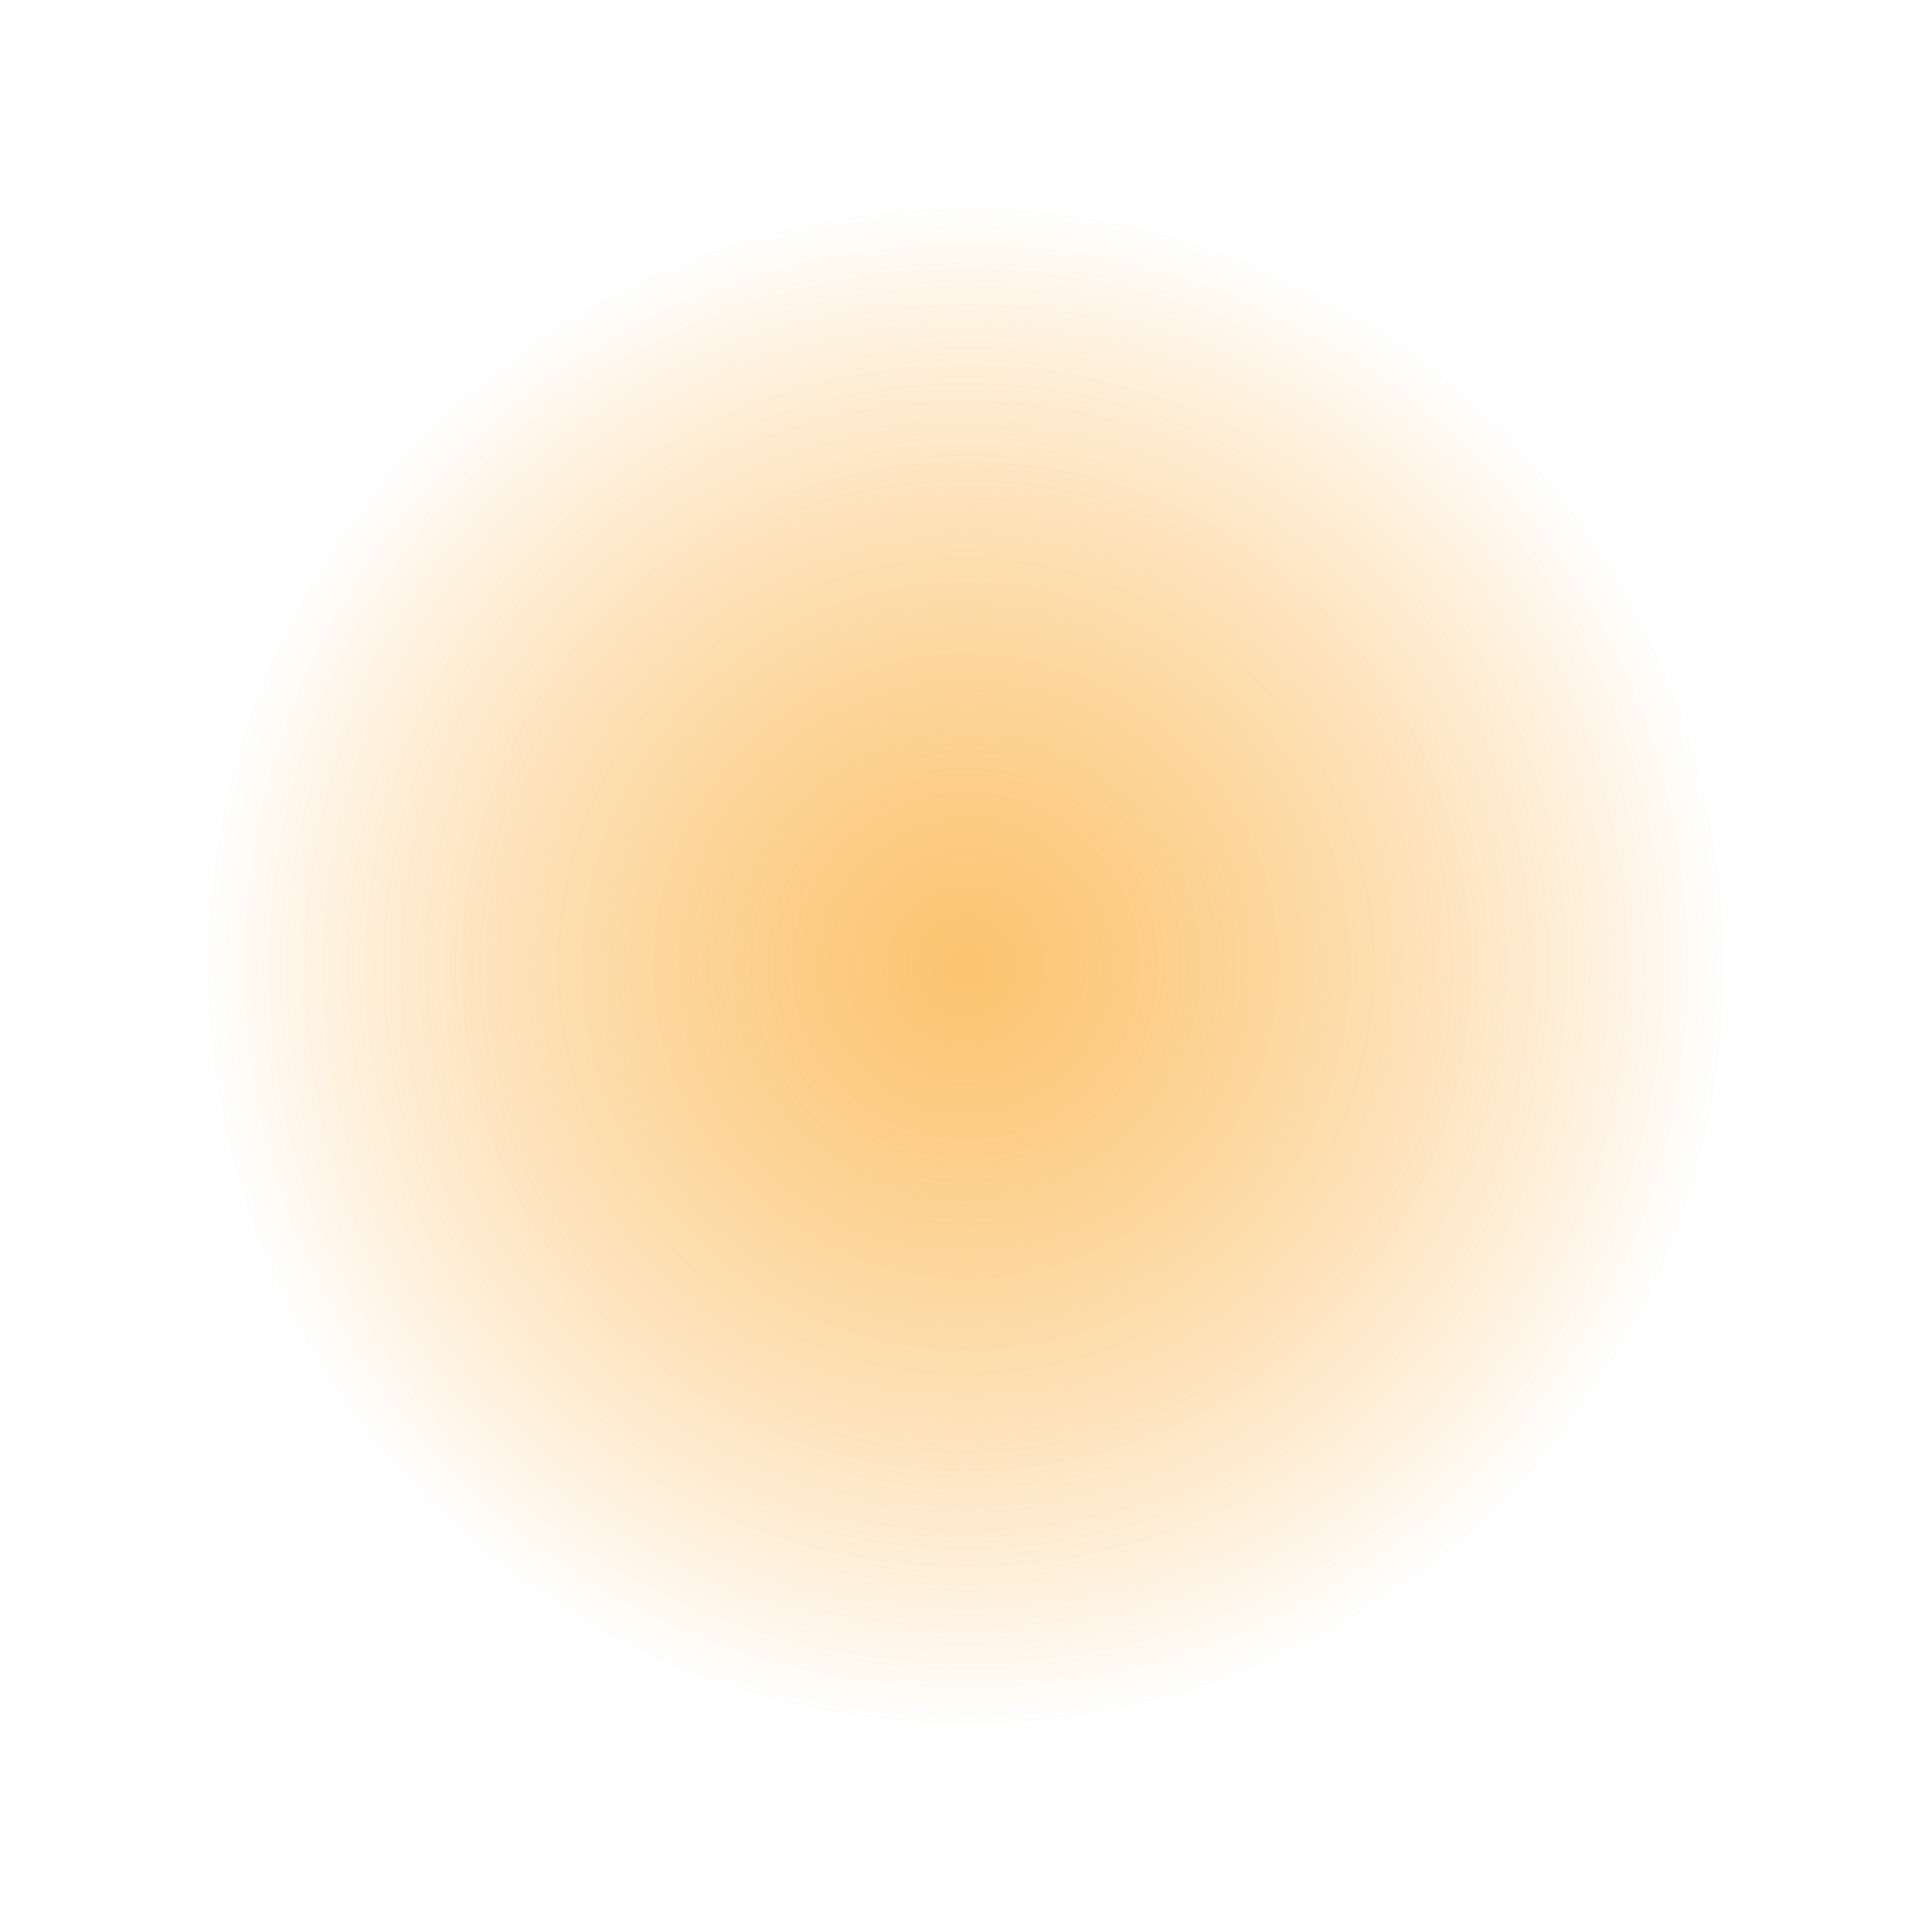 <svg version="1.1" xmlns="http://www.w3.org/2000/svg" xmlns:xlink="http://www.w3.org/1999/xlink" width="119.397" height="119.397" viewBox="0,0,119.397,119.397"><defs><radialGradient cx="240" cy="180" r="51.75" gradientUnits="userSpaceOnUse" id="color-1"><stop offset="0" stop-color="#fbb040" stop-opacity="0.5"/><stop offset="0.916" stop-color="#fbb040" stop-opacity="0"/><stop offset="1" stop-color="#fbb040" stop-opacity="0"/></radialGradient><radialGradient cx="240" cy="180" r="51.75" gradientUnits="userSpaceOnUse" id="color-2"><stop offset="0" stop-color="#fbb040" stop-opacity="0.5"/><stop offset="0.916" stop-color="#fbb040" stop-opacity="0"/><stop offset="1" stop-color="#fbb040" stop-opacity="0"/></radialGradient></defs><g transform="translate(-180.301,-120.301)"><g data-paper-data="{&quot;isPaintingLayer&quot;:true}" fill-rule="nonzero" stroke="none" stroke-linecap="butt" stroke-linejoin="miter" stroke-miterlimit="10" stroke-dasharray="" stroke-dashoffset="0" style="mix-blend-mode: normal"><path d="M188.2,180c0,-28.608 23.192,-51.8 51.8,-51.8c28.608,0 51.8,23.192 51.8,51.8c0,28.608 -23.192,51.8 -51.8,51.8c-28.608,0 -51.8,-23.192 -51.8,-51.8z" fill="url(#color-1)" stroke-width="1"/><path d="M188.2,180c0,-28.608 23.192,-51.8 51.8,-51.8c28.608,0 51.8,23.192 51.8,51.8c0,28.608 -23.192,51.8 -51.8,51.8c-28.608,0 -51.8,-23.192 -51.8,-51.8z" fill="url(#color-2)" stroke-width="1"/><path d="M180.301,239.699v-119.397h119.397v119.397z" fill="none" stroke-width="0"/></g></g></svg>